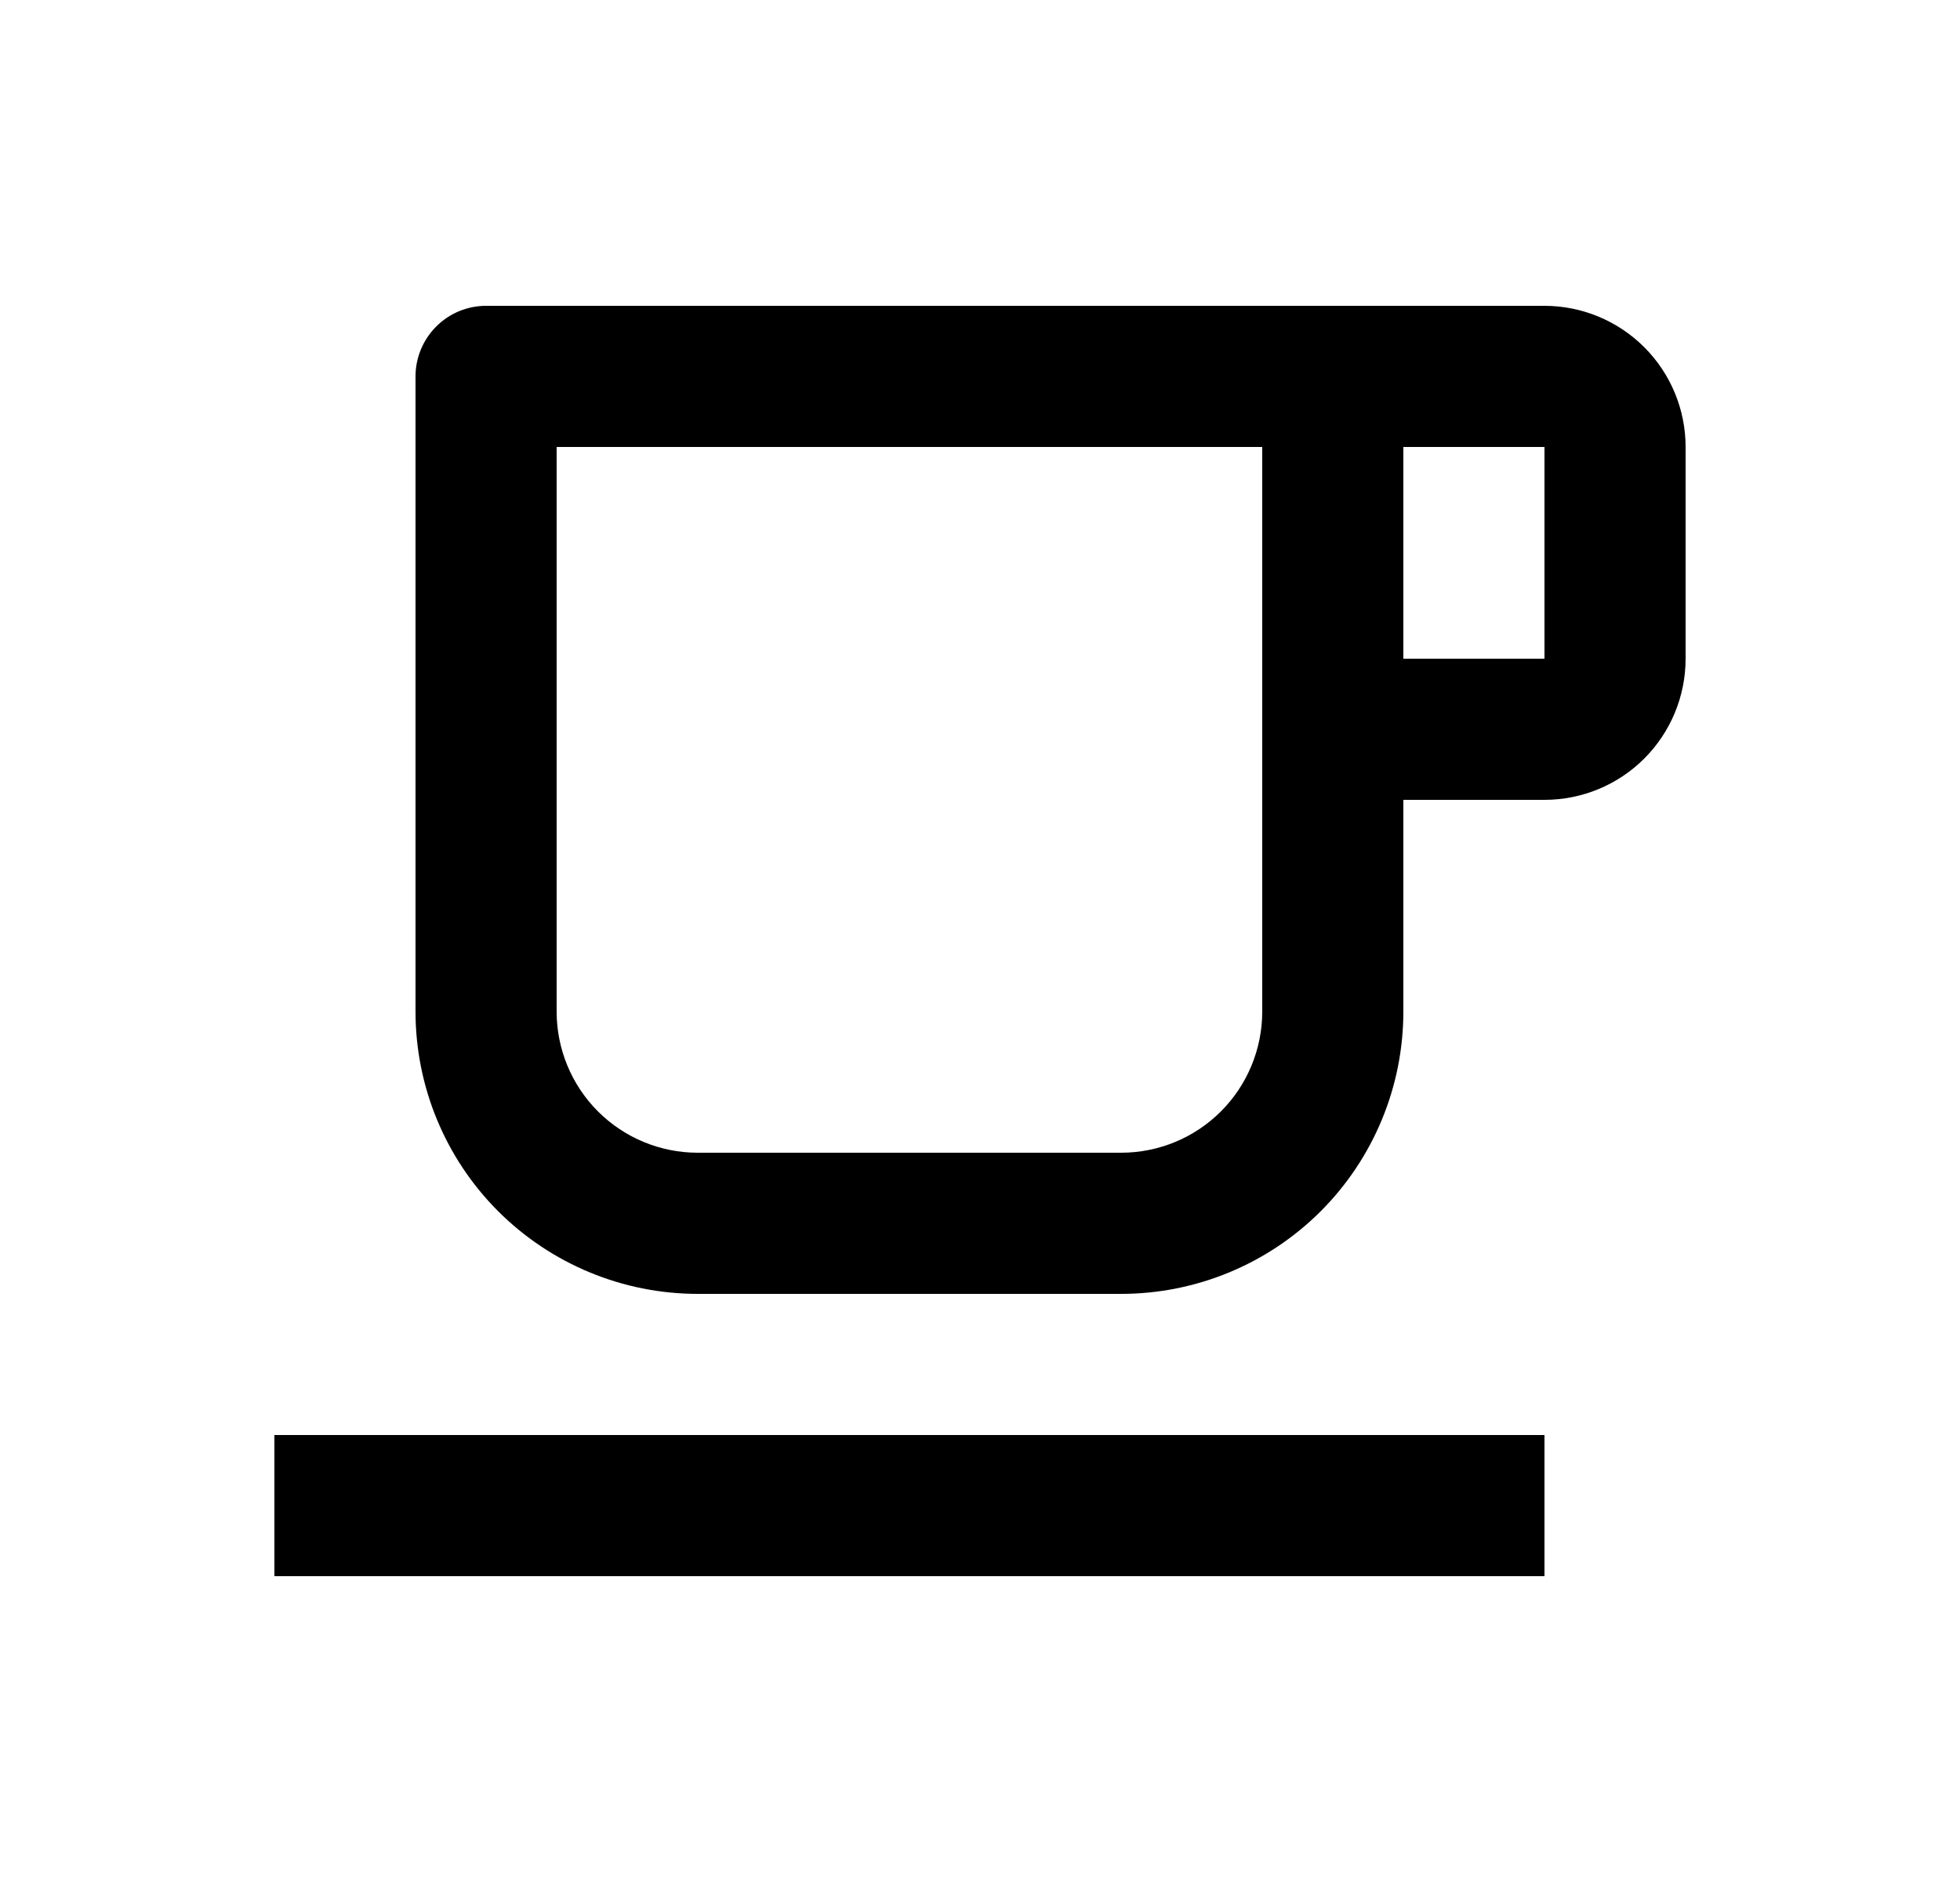 <svg width="25" height="24" viewBox="0 0 25 24" fill="none" xmlns="http://www.w3.org/2000/svg">
<path d="M16.1 12.9V5.7H7.1V12.9C7.1 13.378 7.29 13.836 7.627 14.173C7.965 14.511 8.423 14.7 8.9 14.7H14.3C14.777 14.7 15.235 14.511 15.573 14.173C15.91 13.836 16.1 13.378 16.1 12.9ZM6.2 3.9H19.7C20.177 3.9 20.635 4.09 20.973 4.428C21.31 4.765 21.5 5.223 21.5 5.7V8.4C21.5 8.878 21.31 9.336 20.973 9.673C20.635 10.011 20.177 10.2 19.7 10.2H17.9V12.9C17.9 13.855 17.521 14.771 16.846 15.446C16.171 16.121 15.255 16.5 14.3 16.5H8.9C7.945 16.5 7.03 16.121 6.354 15.446C5.679 14.771 5.3 13.855 5.3 12.9V4.8C5.3 4.562 5.395 4.333 5.564 4.164C5.732 3.995 5.961 3.9 6.2 3.9ZM17.9 5.7V8.4H19.7V5.7H17.9ZM3.5 18.3H19.7V20.1H3.5V18.3Z" fill="#0A0D14" style="fill:#0A0D14;fill:color(display-p3 0.039 0.051 0.078);fill-opacity:1;"/>
</svg>
